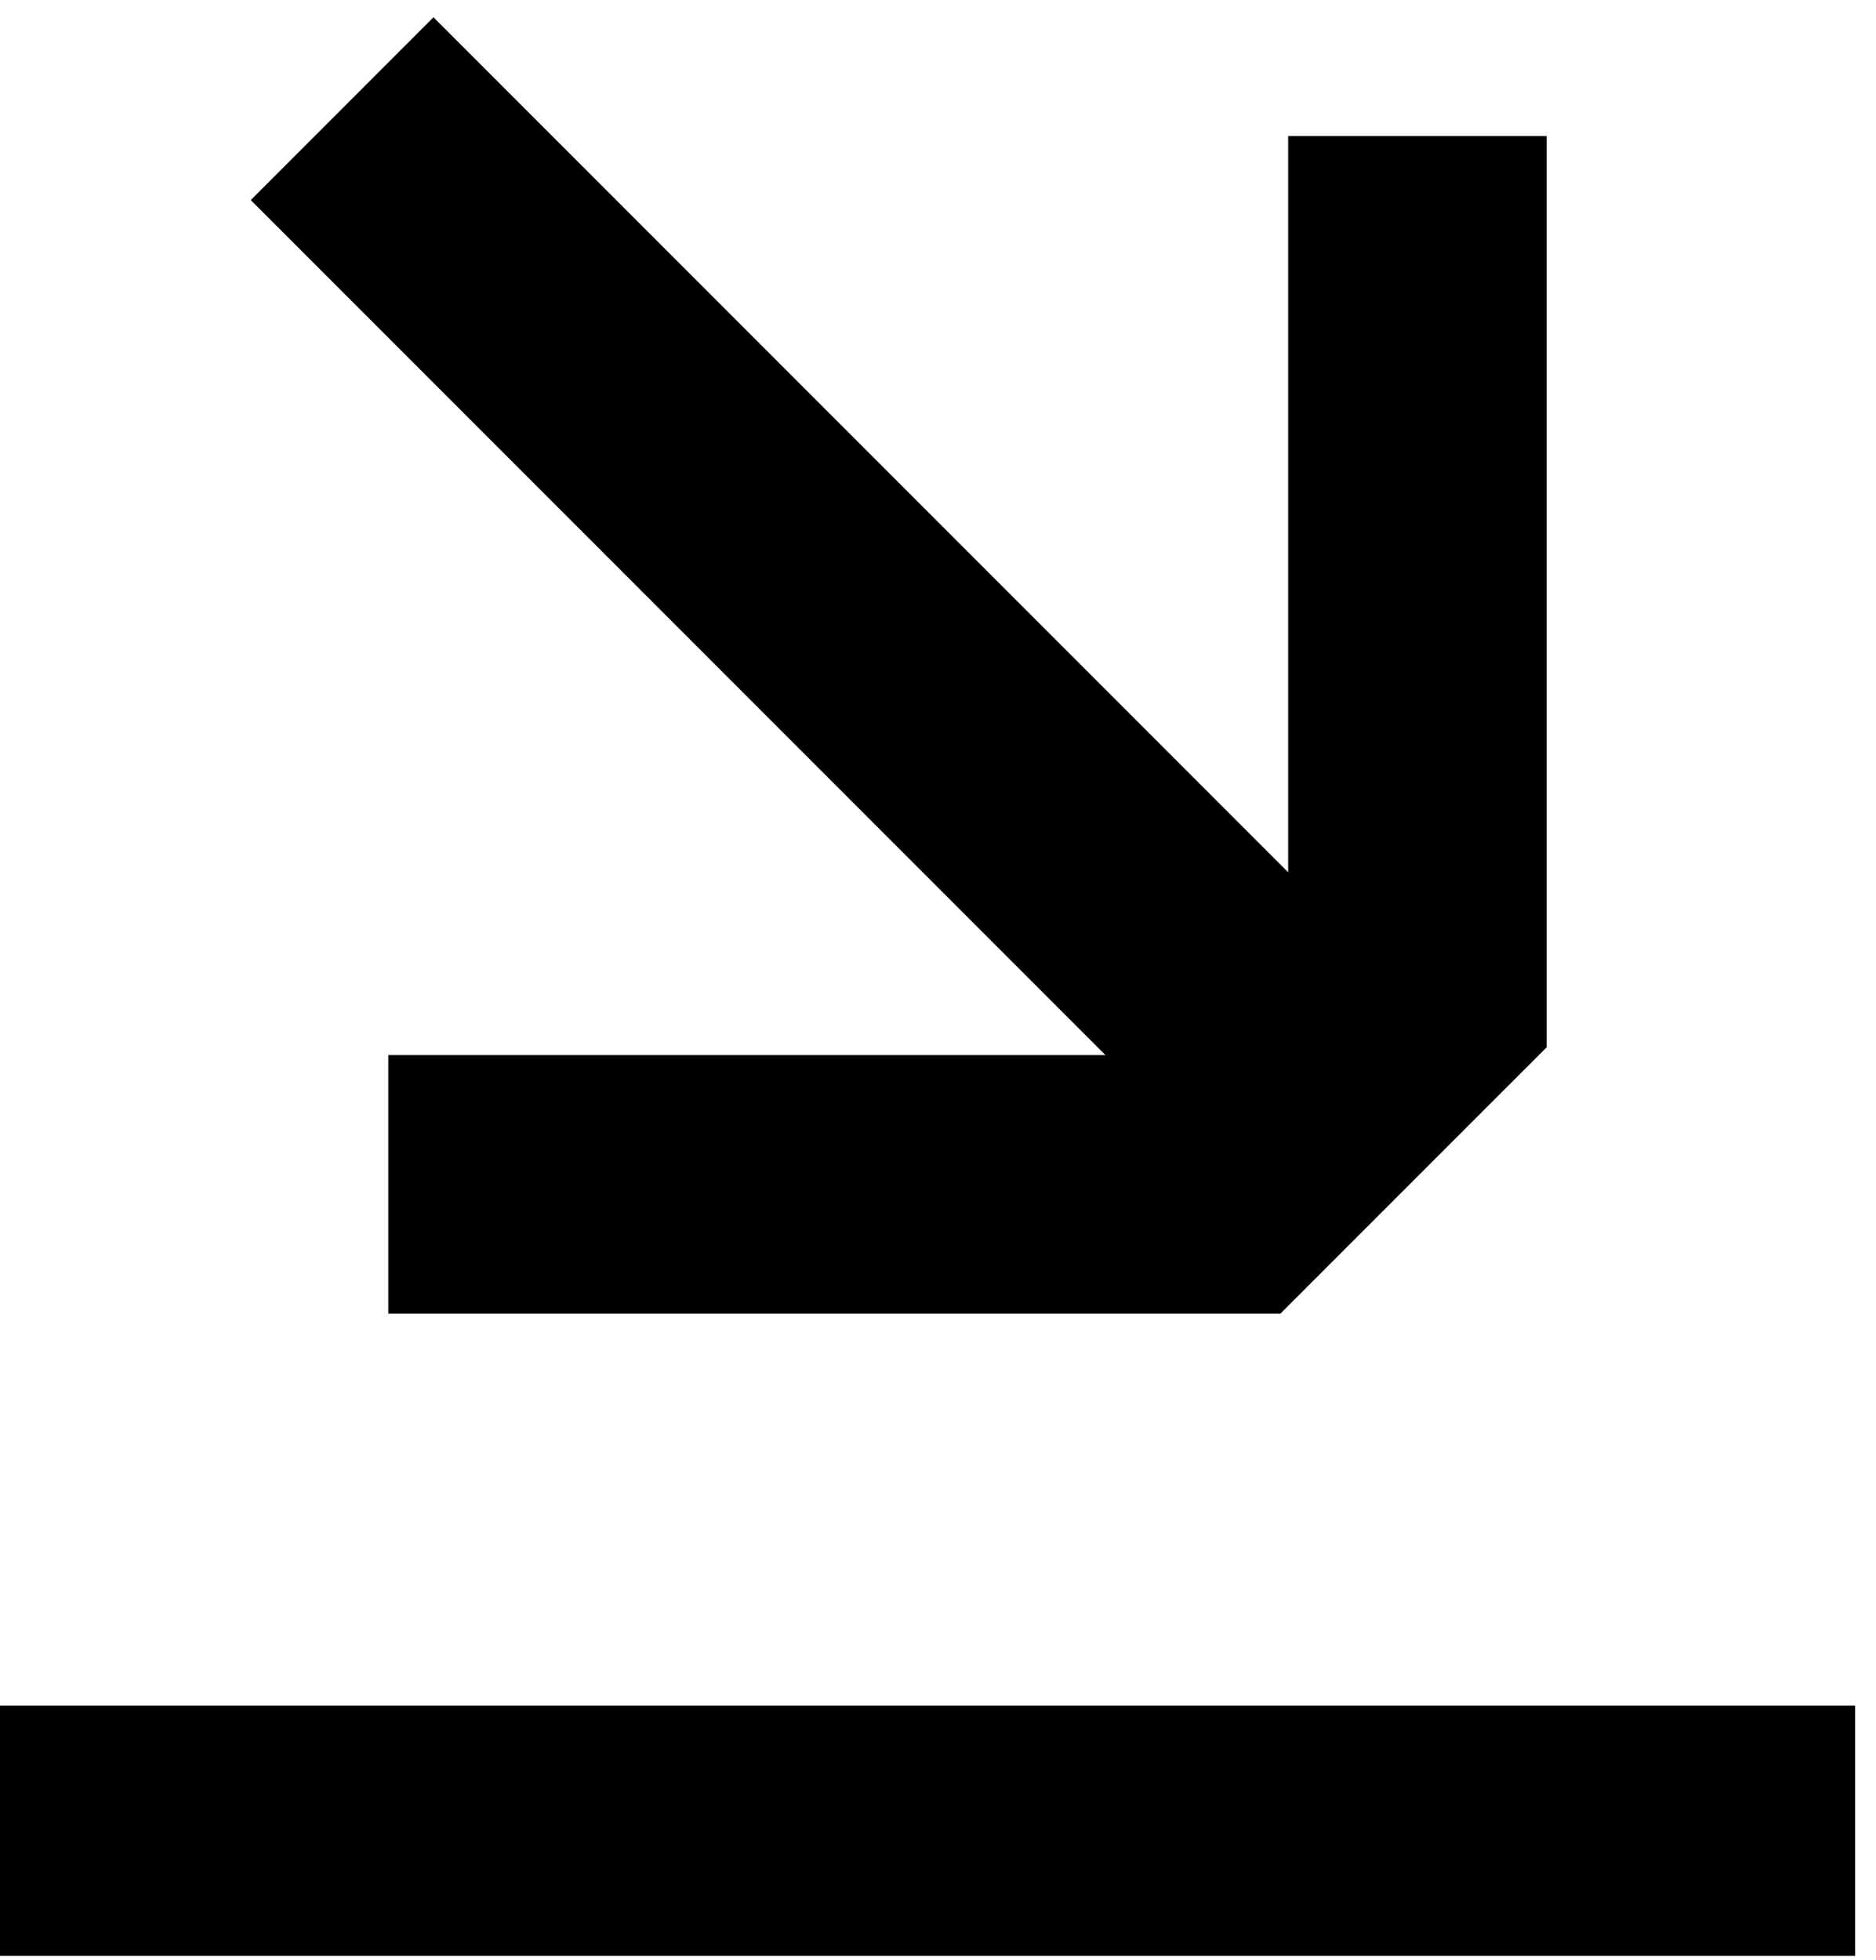 <svg width="45" height="47" viewBox="0 0 45 47" fill="none" xmlns="http://www.w3.org/2000/svg">
<path fill-rule="evenodd" clip-rule="evenodd" d="M6.015 4.798L26.516 25.299H9.314V31.499H30.713L37.1 25.113V3.263H30.899V20.915L10.398 0.414L6.015 4.798ZM0 46.899H44.5V40.899H0V46.899Z" fill="black"/>
</svg>
